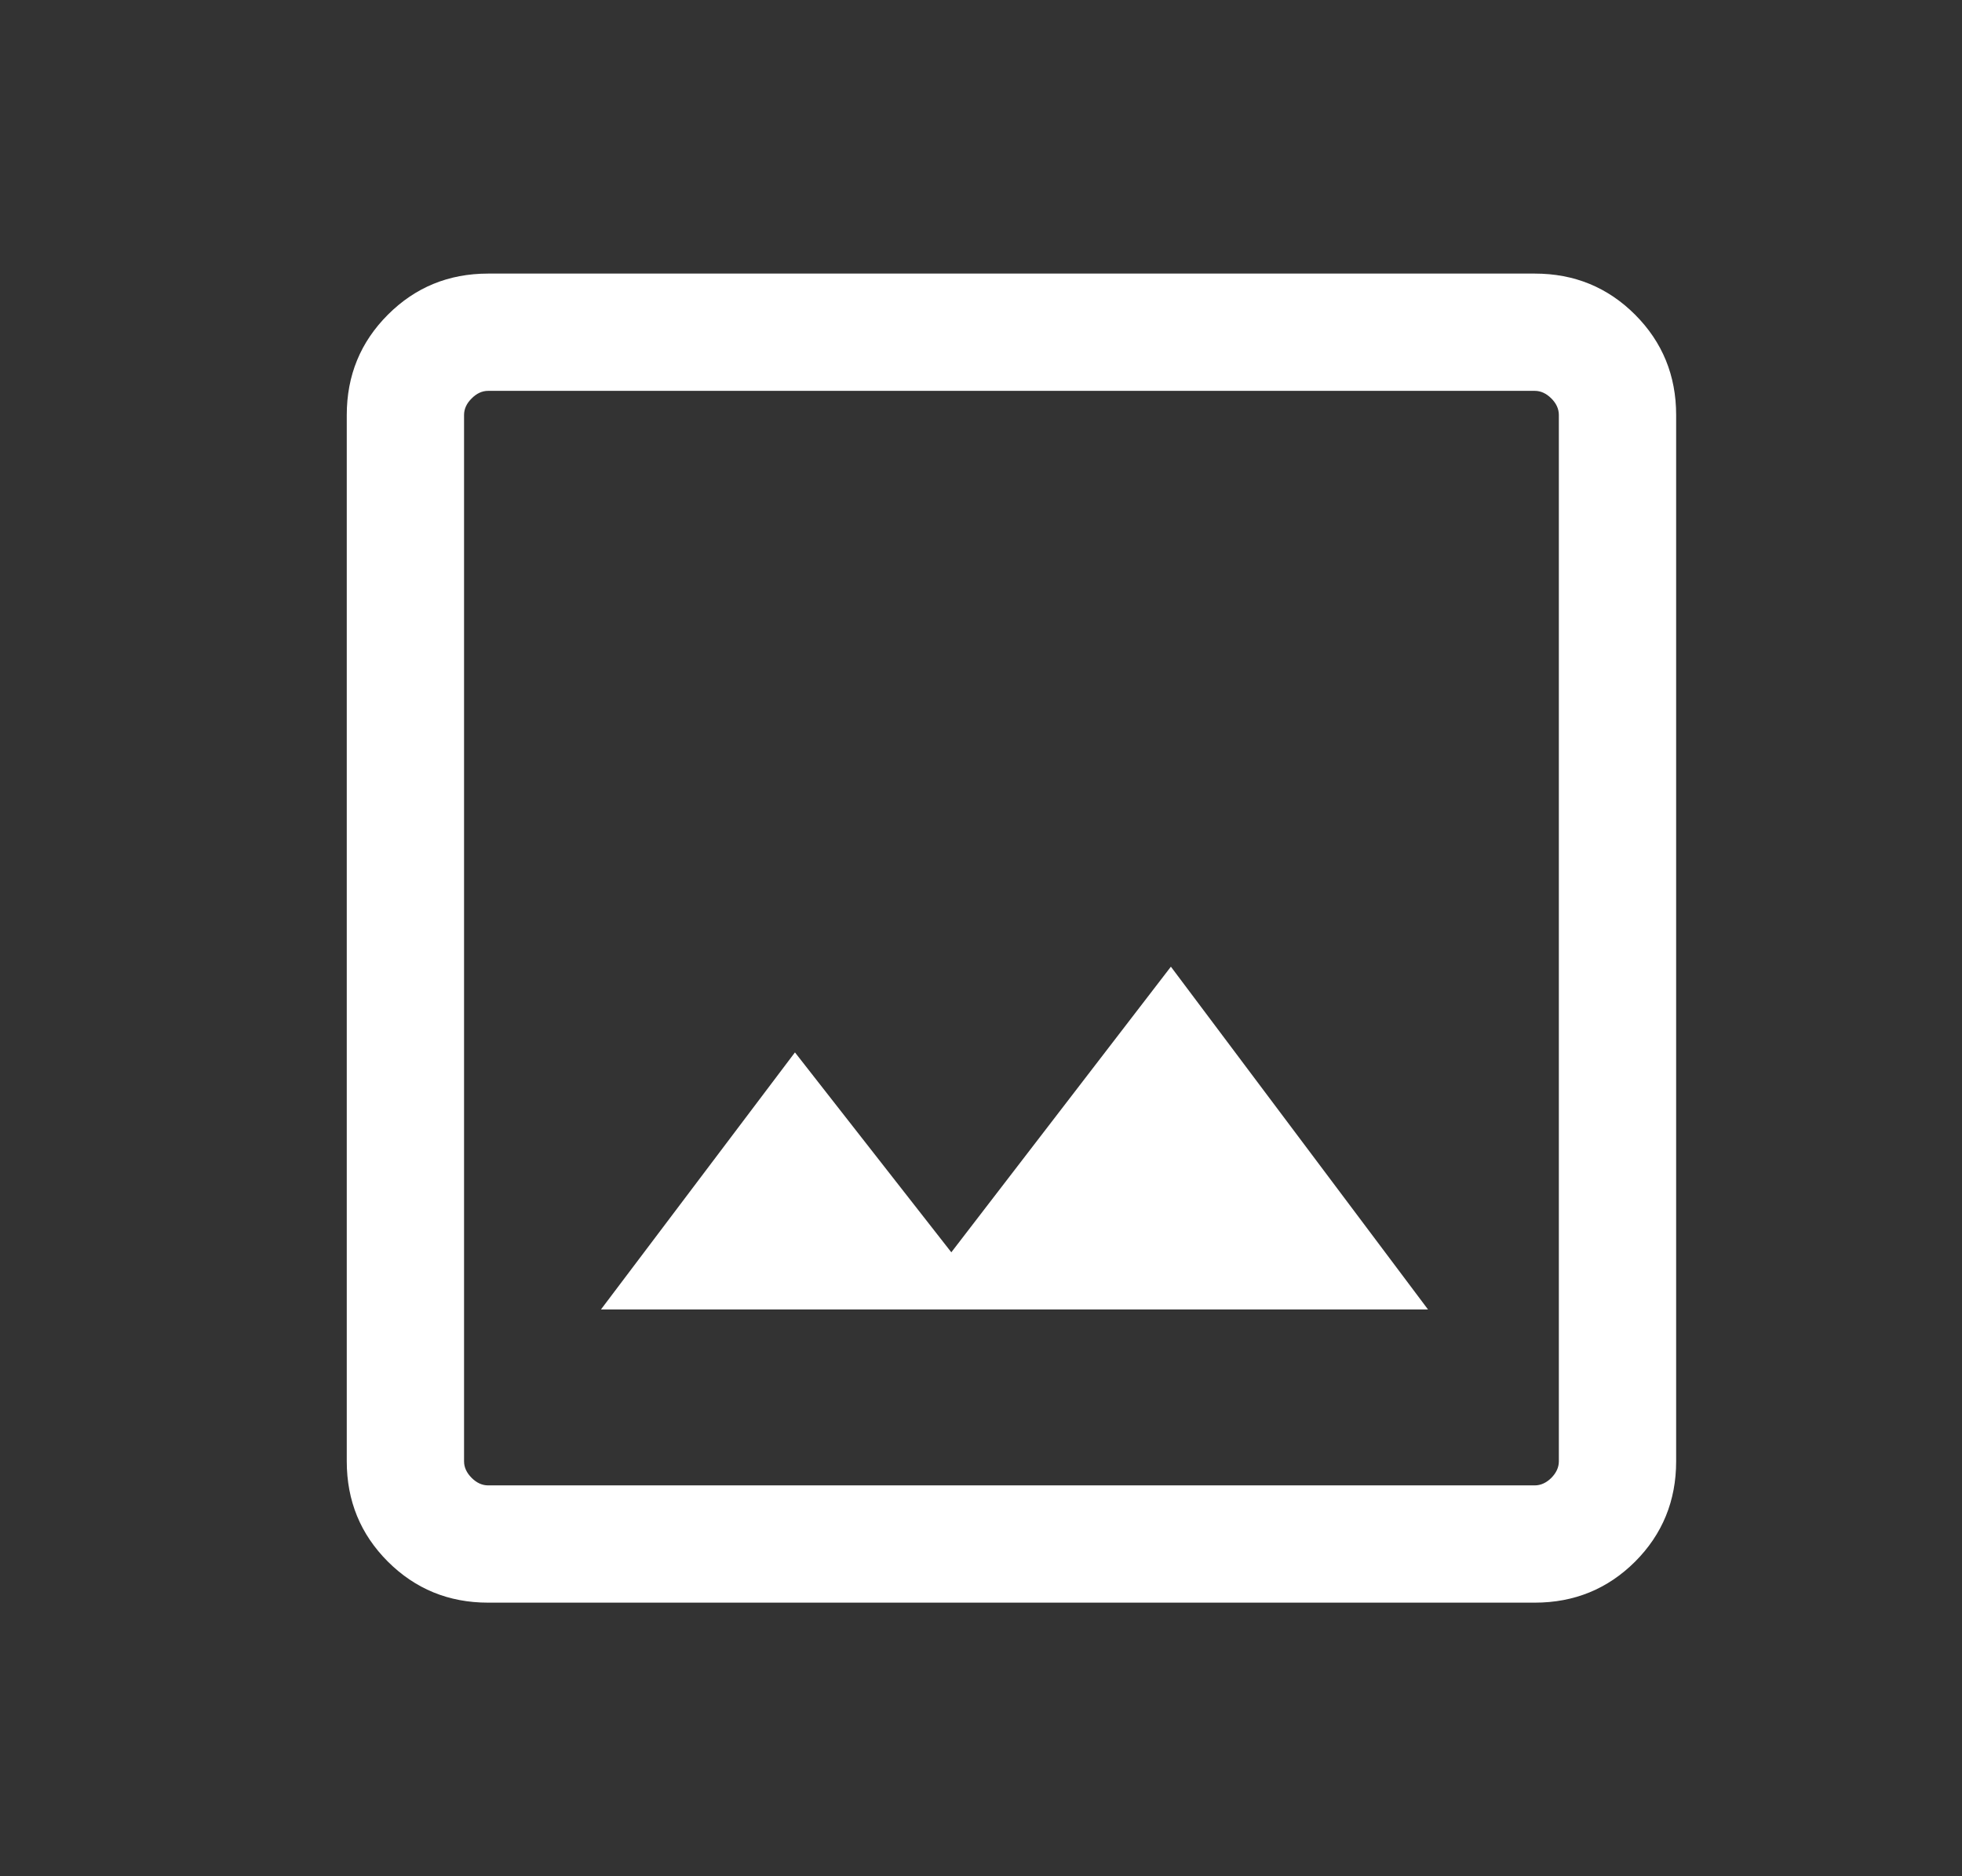 <svg width="23" height="22" viewBox="0 0 23 22" fill="none" xmlns="http://www.w3.org/2000/svg">
<rect x="0" y="0" width="23" height="22" fill="#333333" stroke="none"/>
<mask id="mask0_4902_50847" style="mask-type:alpha" maskUnits="userSpaceOnUse" x="0" y="0" width="23" height="22">
<rect x="0.857" width="22" height="22" fill="#D9D9D9"/>
</mask>
<g mask="url(#mask0_4902_50847)">
<path d="M5.722 18.792C5.259 18.792 4.868 18.631 4.547 18.311C4.226 17.99 4.065 17.598 4.065 17.135V4.866C4.065 4.403 4.226 4.011 4.547 3.69C4.868 3.369 5.259 3.208 5.722 3.208H17.992C18.455 3.208 18.847 3.369 19.168 3.69C19.488 4.011 19.649 4.403 19.649 4.866V17.135C19.649 17.598 19.488 17.99 19.168 18.311C18.847 18.631 18.455 18.792 17.992 18.792H5.722ZM5.722 17.417H17.992C18.062 17.417 18.127 17.387 18.186 17.329C18.244 17.27 18.274 17.205 18.274 17.135V4.866C18.274 4.795 18.244 4.73 18.186 4.672C18.127 4.613 18.062 4.583 17.992 4.583H5.722C5.652 4.583 5.587 4.613 5.529 4.672C5.47 4.73 5.44 4.795 5.44 4.866V17.135C5.44 17.205 5.47 17.27 5.529 17.329C5.587 17.387 5.652 17.417 5.722 17.417ZM7.045 15.354H16.74L13.726 11.335L11.152 14.684L9.319 12.34L7.045 15.354Z" fill="white"/>
</g>
</svg>
